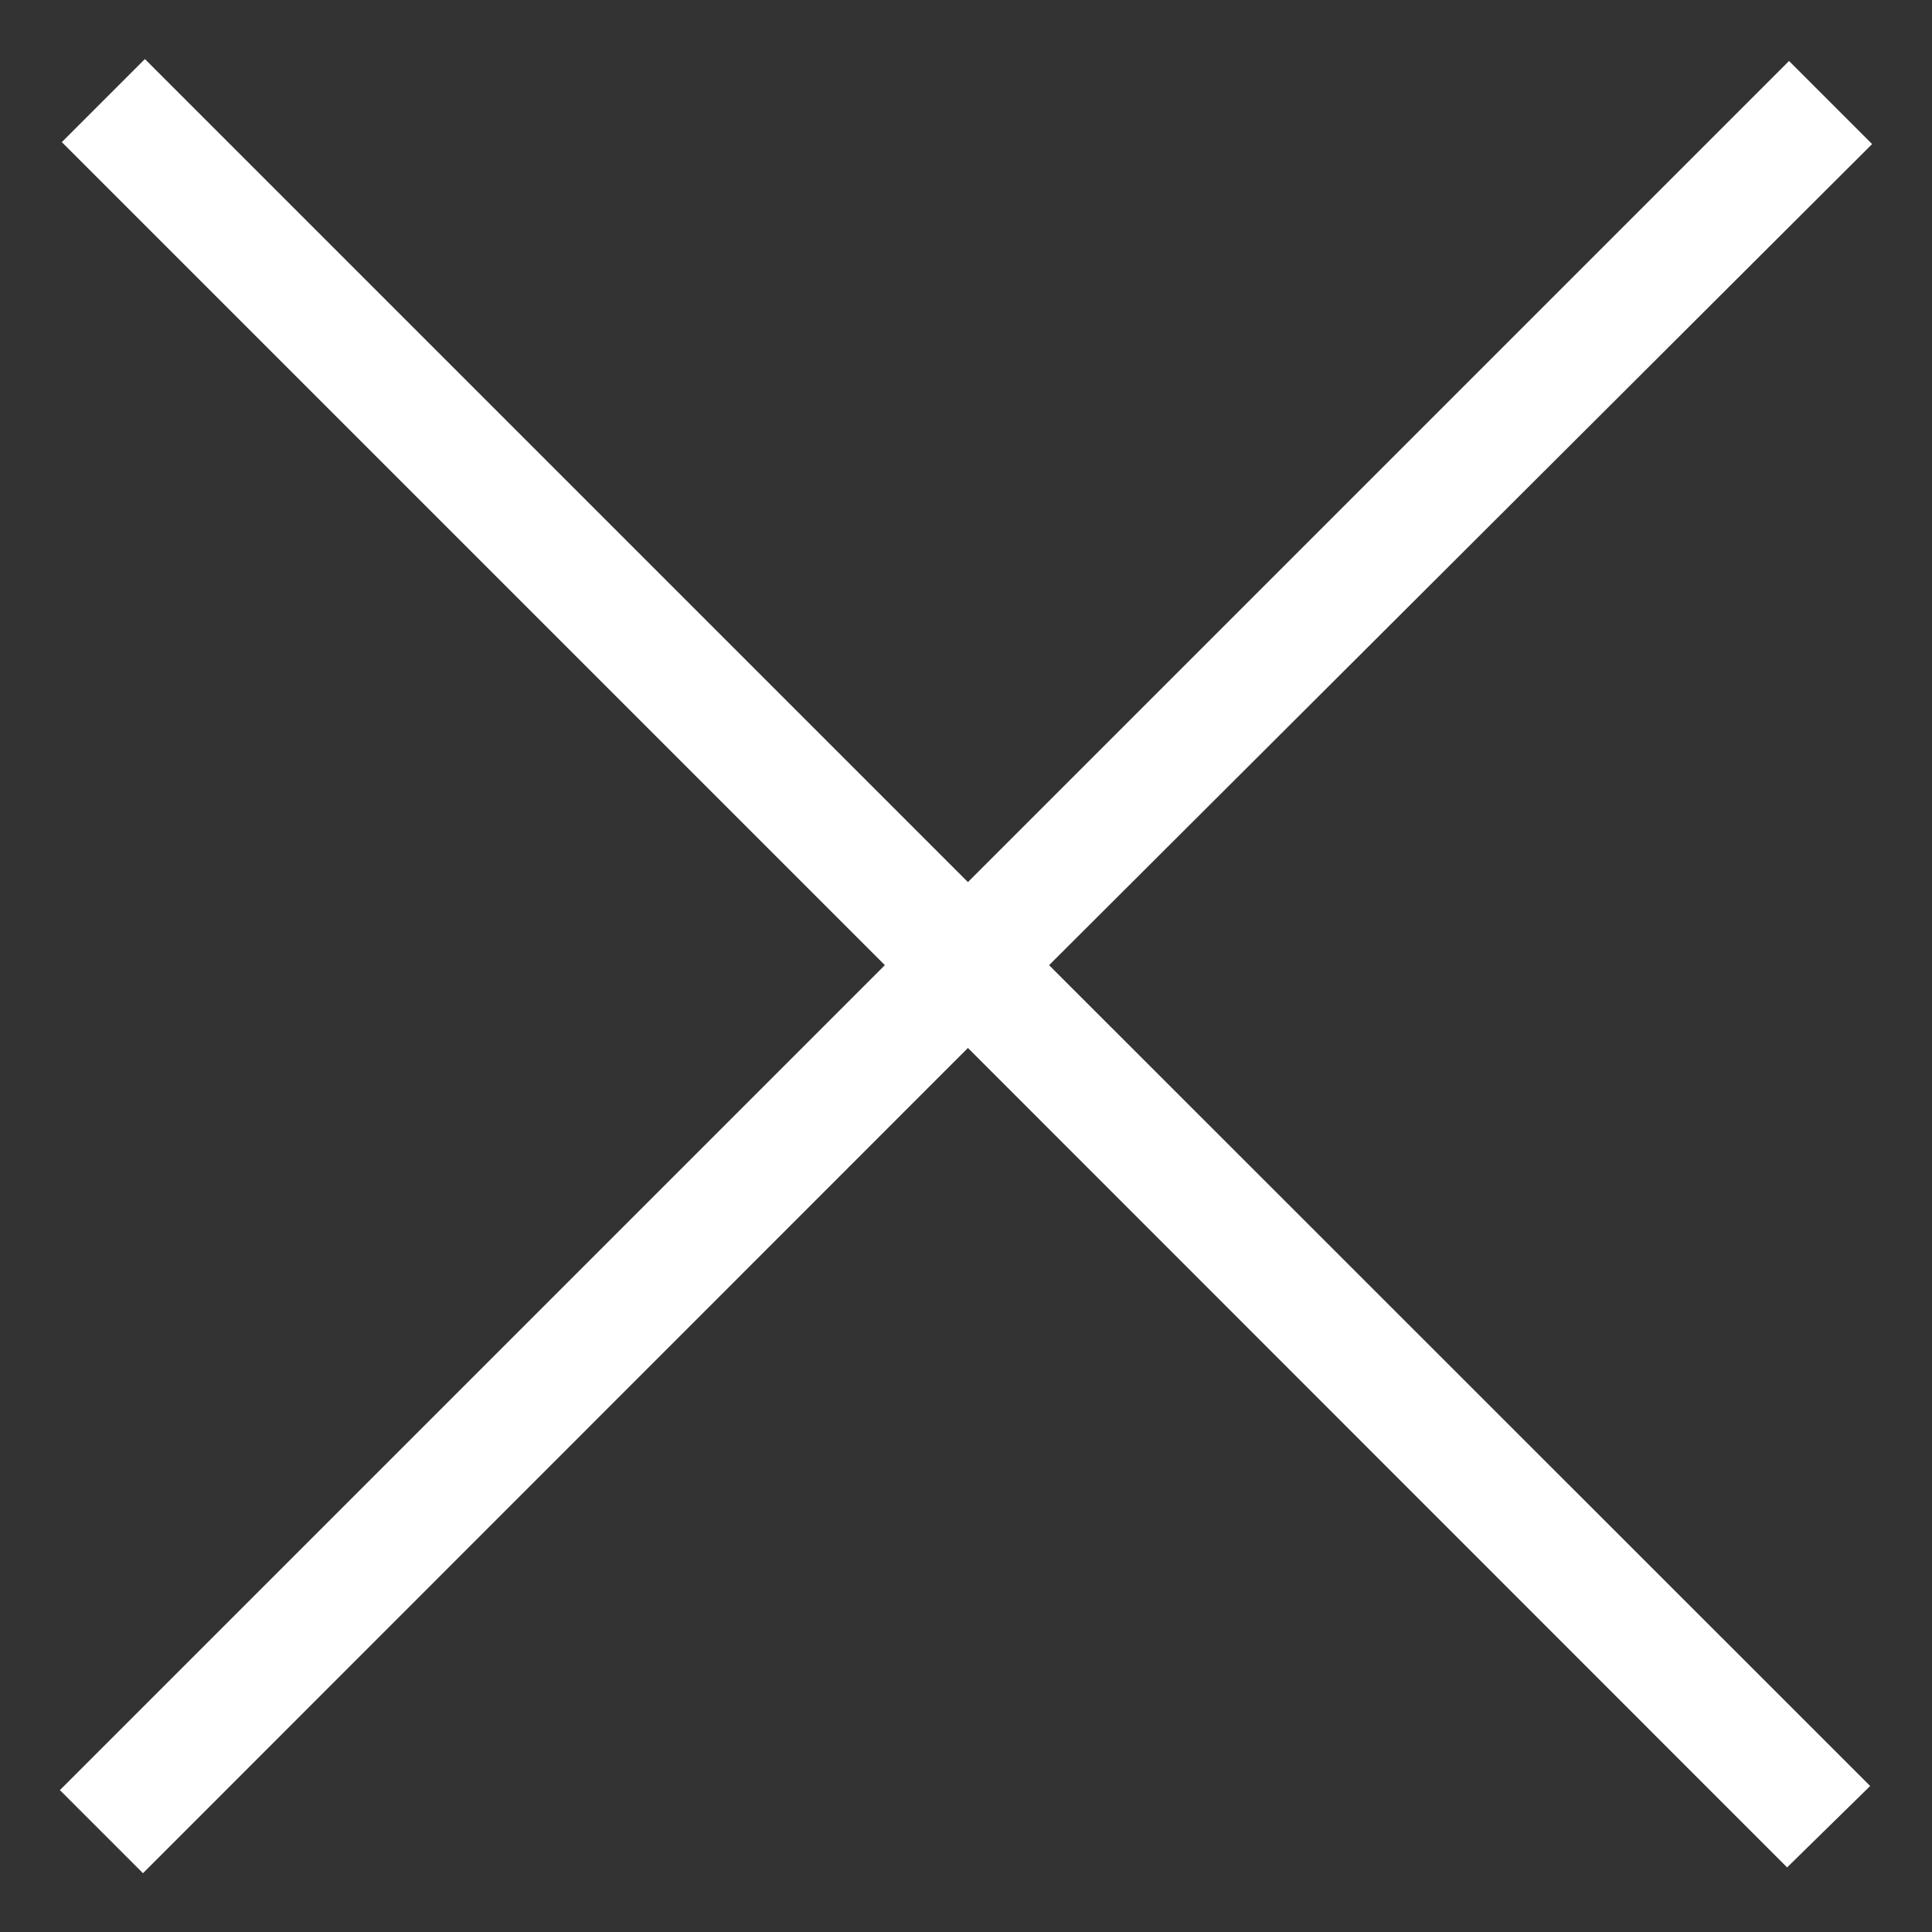 <svg width="7" height="7" viewBox="0 0 7 7" fill="none" xmlns="http://www.w3.org/2000/svg">
<rect x="0" y="0" width="7" height="7" fill="#333333" stroke="none"/>
<path d="M3.507 3.196L6.482 0.221L6.783 0.522L3.801 3.497L6.776 6.471L6.475 6.766L3.507 3.797L0.518 6.787L0.217 6.486L3.206 3.497L0.224 0.515L0.525 0.214L3.507 3.196Z" fill="white"/>
</svg>
